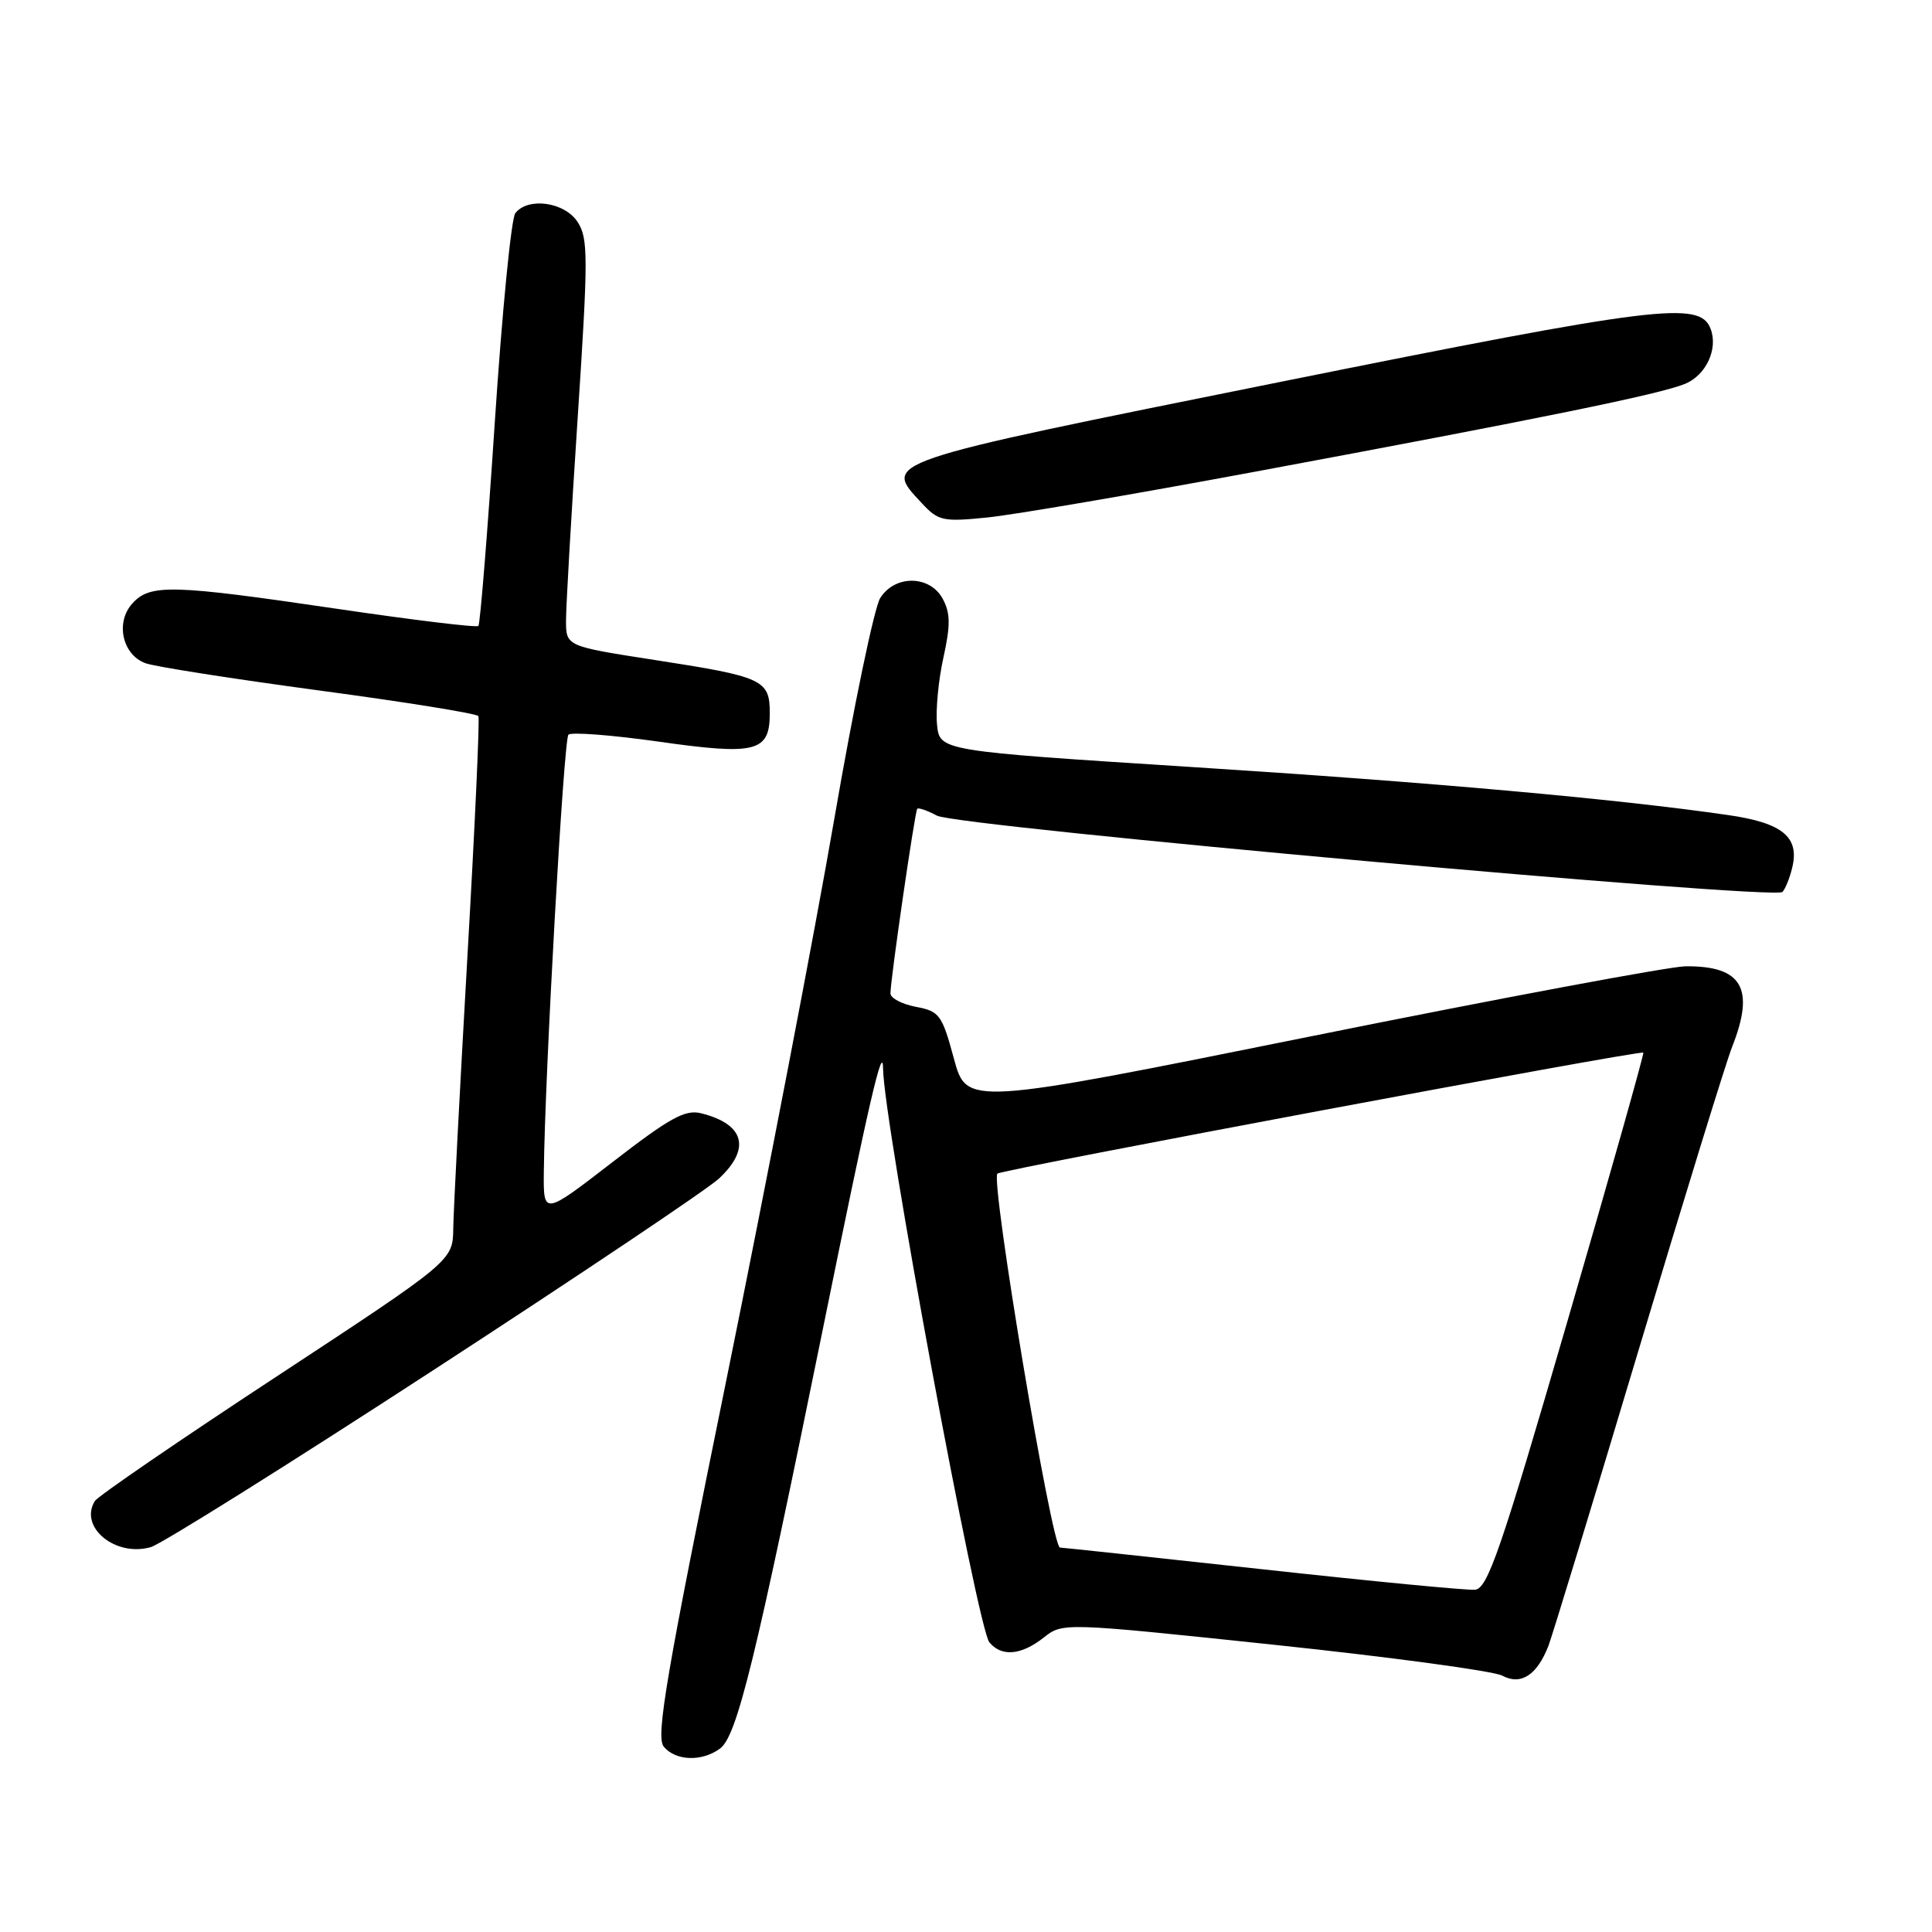 <?xml version="1.0" encoding="UTF-8" standalone="no"?>
<!DOCTYPE svg PUBLIC "-//W3C//DTD SVG 1.1//EN" "http://www.w3.org/Graphics/SVG/1.1/DTD/svg11.dtd" >
<svg xmlns="http://www.w3.org/2000/svg" xmlns:xlink="http://www.w3.org/1999/xlink" version="1.1" viewBox="0 0 256 256">
 <g >
 <path fill="currentColor"
d=" M 95.40 231.70 C 97.65 230.05 100.07 220.18 109.04 176.07 C 115.18 145.85 116.98 138.07 117.01 141.58 C 117.07 148.58 129.51 215.71 131.10 217.62 C 132.71 219.56 135.30 219.34 138.28 217.00 C 140.82 214.99 140.82 214.99 168.90 217.95 C 184.34 219.58 197.91 221.42 199.05 222.03 C 201.53 223.36 203.68 221.96 205.19 218.04 C 205.72 216.64 211.08 199.07 217.09 179.00 C 223.11 158.93 228.69 140.80 229.51 138.73 C 232.58 130.96 230.84 127.96 223.32 128.04 C 221.22 128.07 198.93 132.23 173.80 137.30 C 128.09 146.52 128.09 146.52 126.40 140.28 C 124.82 134.45 124.49 134.00 121.36 133.41 C 119.51 133.06 118.00 132.26 117.99 131.64 C 117.98 129.86 121.22 107.54 121.54 107.17 C 121.70 106.99 122.88 107.40 124.16 108.08 C 126.82 109.51 235.11 119.28 236.18 118.19 C 236.55 117.81 237.14 116.38 237.47 115.00 C 238.48 110.92 236.21 109.04 228.99 108.00 C 214.14 105.85 189.52 103.65 158.00 101.64 C 124.50 99.50 124.50 99.50 124.16 96.00 C 123.97 94.08 124.35 90.08 125.01 87.12 C 125.95 82.86 125.94 81.25 124.93 79.37 C 123.24 76.20 118.59 76.13 116.63 79.25 C 115.85 80.49 113.11 93.65 110.55 108.50 C 107.99 123.35 101.56 156.74 96.28 182.69 C 88.27 221.99 86.87 230.14 87.95 231.44 C 89.53 233.34 92.99 233.46 95.40 231.70 Z  M 57.50 181.50 C 76.75 168.98 93.74 157.58 95.25 156.18 C 99.53 152.20 98.66 148.96 92.92 147.52 C 90.80 146.98 88.80 148.08 81.18 153.97 C 72.00 161.06 72.00 161.06 72.06 155.28 C 72.19 142.51 74.69 97.97 75.32 97.35 C 75.69 96.98 81.03 97.39 87.20 98.26 C 100.21 100.11 102.00 99.65 102.00 94.50 C 102.00 90.07 101.13 89.67 86.75 87.45 C 75.00 85.63 75.00 85.63 75.00 82.21 C 75.00 80.32 75.70 68.21 76.55 55.29 C 77.95 33.96 77.95 31.57 76.52 29.39 C 74.79 26.76 69.95 26.09 68.28 28.25 C 67.74 28.94 66.52 41.42 65.56 56.00 C 64.60 70.58 63.62 82.70 63.39 82.94 C 63.15 83.18 54.76 82.16 44.73 80.68 C 22.75 77.44 19.89 77.36 17.54 79.96 C 15.26 82.47 16.21 86.76 19.28 87.88 C 20.50 88.33 30.85 89.95 42.28 91.49 C 53.70 93.02 63.21 94.55 63.39 94.89 C 63.58 95.22 62.92 109.67 61.92 127.00 C 60.93 144.32 60.09 160.42 60.06 162.77 C 60.00 167.05 60.00 167.05 36.64 182.40 C 23.78 190.84 12.96 198.26 12.57 198.89 C 10.43 202.35 15.29 206.35 19.99 205.00 C 21.37 204.60 38.25 194.03 57.50 181.50 Z  M 166.32 62.50 C 204.35 55.42 219.87 52.25 223.26 50.87 C 226.06 49.73 227.69 46.23 226.66 43.56 C 225.23 39.84 219.73 40.52 169.62 50.61 C 116.15 61.38 116.96 61.11 122.16 66.69 C 124.33 69.03 124.95 69.16 130.82 68.57 C 134.30 68.22 150.27 65.49 166.32 62.50 Z  M 167.50 207.96 C 153.20 206.40 141.03 205.09 140.45 205.06 C 139.35 205.00 131.23 156.44 132.16 155.51 C 132.69 154.98 217.29 139.13 217.75 139.48 C 217.88 139.58 213.36 155.60 207.69 175.08 C 198.84 205.52 197.11 210.52 195.44 210.65 C 194.37 210.74 181.80 209.53 167.50 207.96 Z "/>
</g>
</svg>